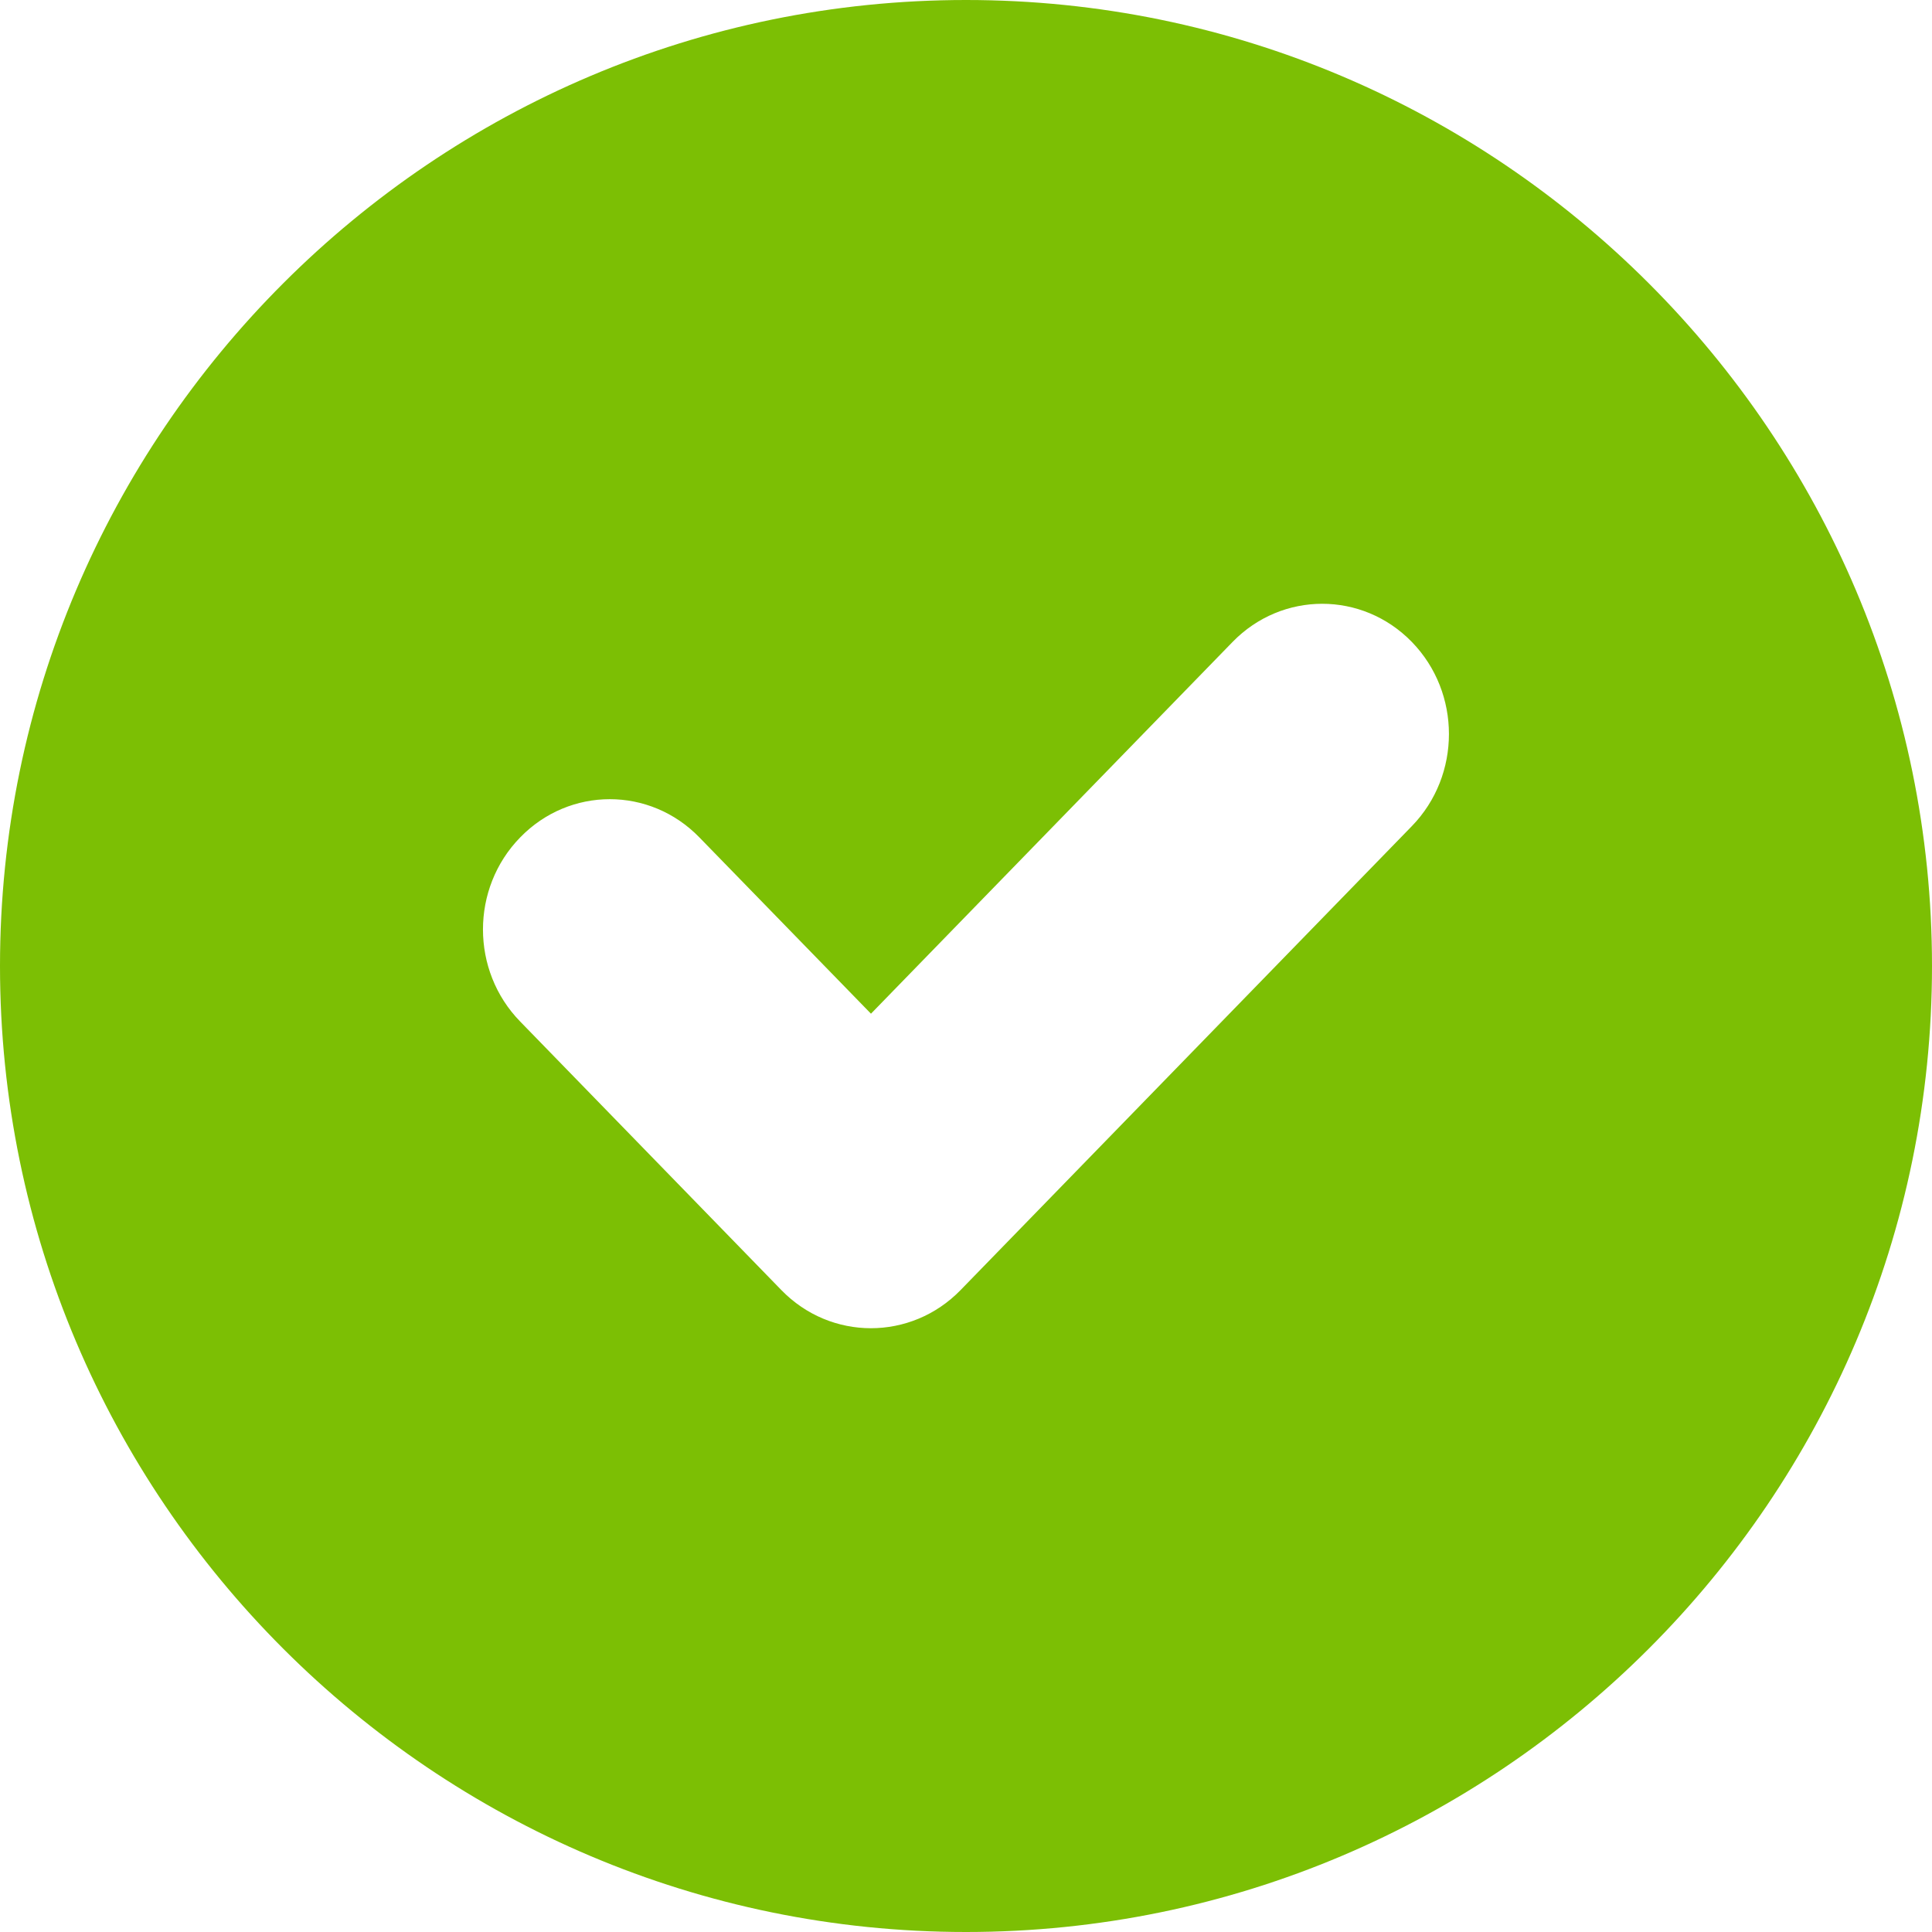 <svg width="16" height="16" viewBox="0 0 16 16" fill="none" xmlns="http://www.w3.org/2000/svg">
<path fill-rule="evenodd" clip-rule="evenodd" d="M0 8C0 3.589 3.589 0 8 0C12.411 0 16 3.589 16 8C16 12.411 12.411 16 8 16C3.589 16 0 12.411 0 8ZM7.955 10.684L11.692 6.842C12.102 6.421 12.102 5.737 11.692 5.316C11.282 4.895 10.618 4.895 10.208 5.316L7.213 8.395L5.792 6.935C5.382 6.513 4.718 6.513 4.308 6.935C3.897 7.356 3.897 8.039 4.308 8.46L6.471 10.684C6.88 11.105 7.545 11.105 7.955 10.684Z" fill="#7CBF04"/>
</svg>
